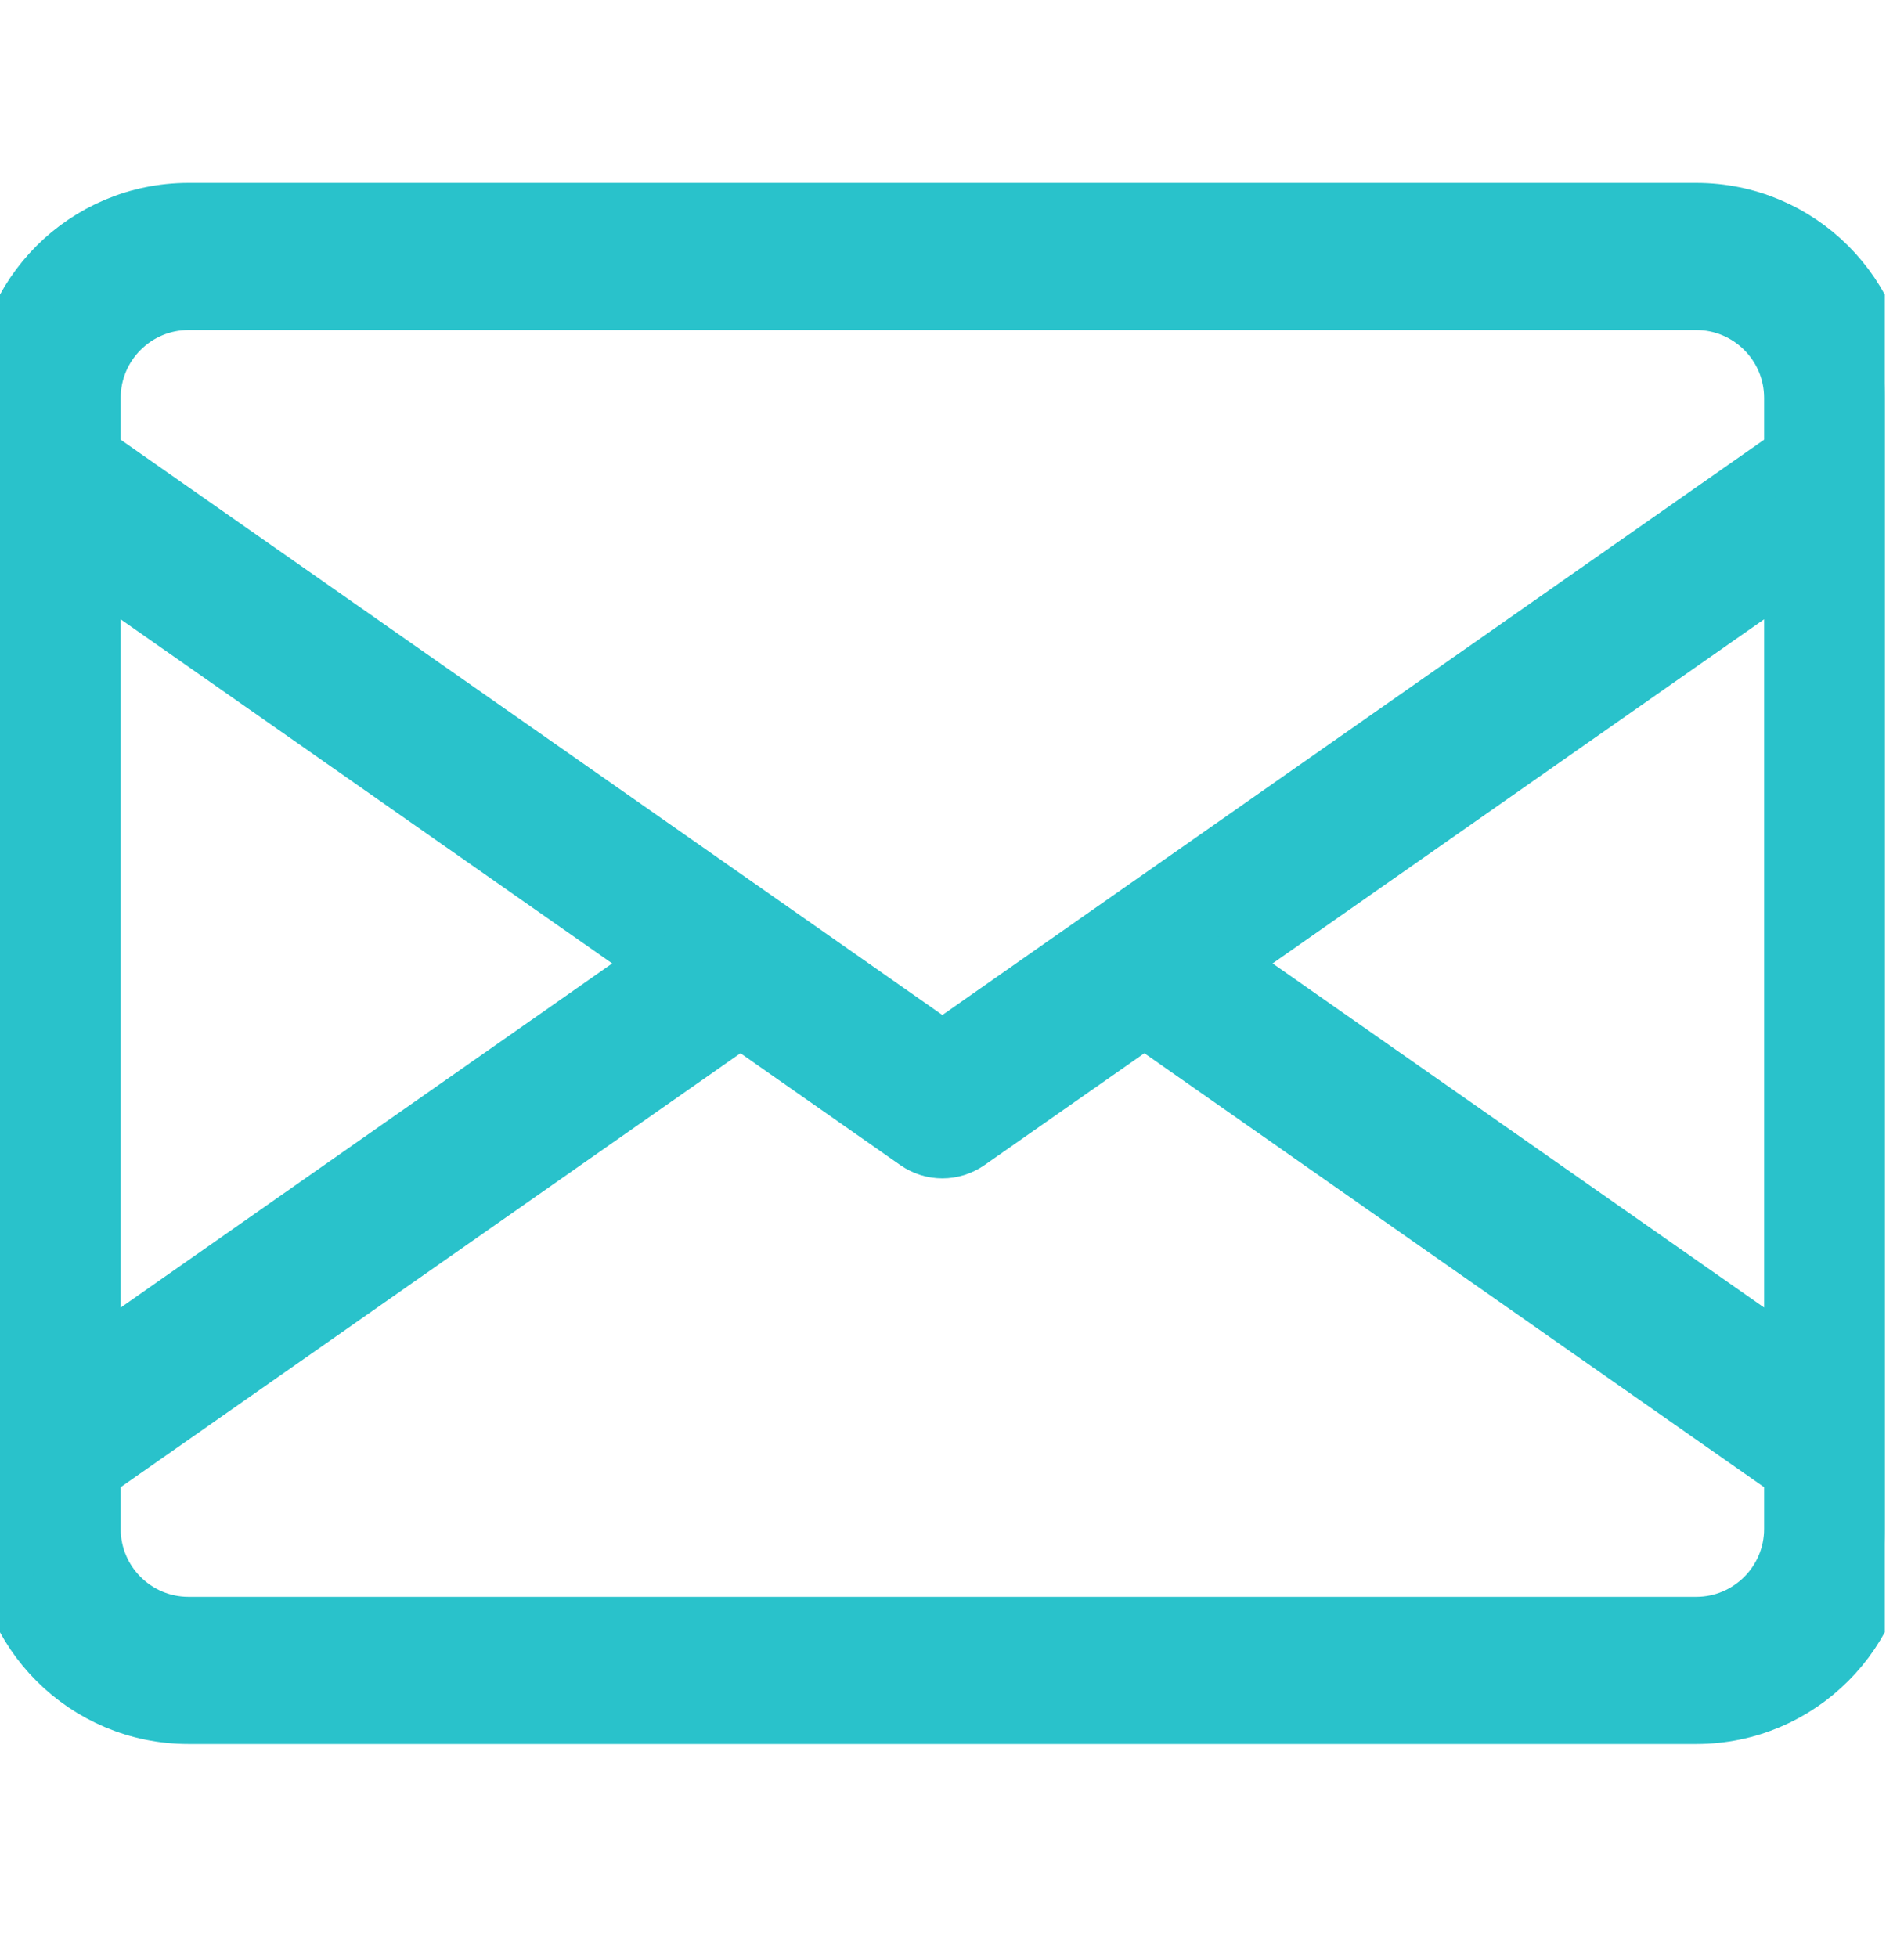 <svg width="36" height="37" viewBox="0 0 36 37" fill="none" xmlns="http://www.w3.org/2000/svg">
<g clip-path="url(#clip0_1_437)">
<path d="M32.073 3.958H3.564C1.595 3.958 0 5.553 0 7.521V28.903C0 30.871 1.595 32.467 3.564 32.467H32.073C34.041 32.467 35.636 30.871 35.636 28.903V7.521C35.636 5.553 34.041 3.958 32.073 3.958ZM1.782 10.747L12.447 18.212L1.782 25.678V10.747ZM33.855 28.903C33.855 29.885 33.055 30.685 32.073 30.685H3.564C2.581 30.685 1.782 29.885 1.782 28.903V27.852L14 19.299L17.307 21.613C17.616 21.829 18.02 21.829 18.33 21.613L21.637 19.299L33.855 27.852V28.903ZM33.855 25.677L23.19 18.212L33.855 10.746V25.677ZM33.855 8.572L17.818 19.797L1.782 8.572V7.521C1.782 6.539 2.581 5.739 3.564 5.739H32.073C33.055 5.739 33.855 6.539 33.855 7.521V8.572Z" fill="#29C2CB" stroke="#29C2CB"/>
</g>
<defs>
<clipPath id="clip0_1_437">
<rect width="35.636" height="35.636" fill="white" transform="translate(0 0.394)"/>
</clipPath>
</defs>
</svg>
